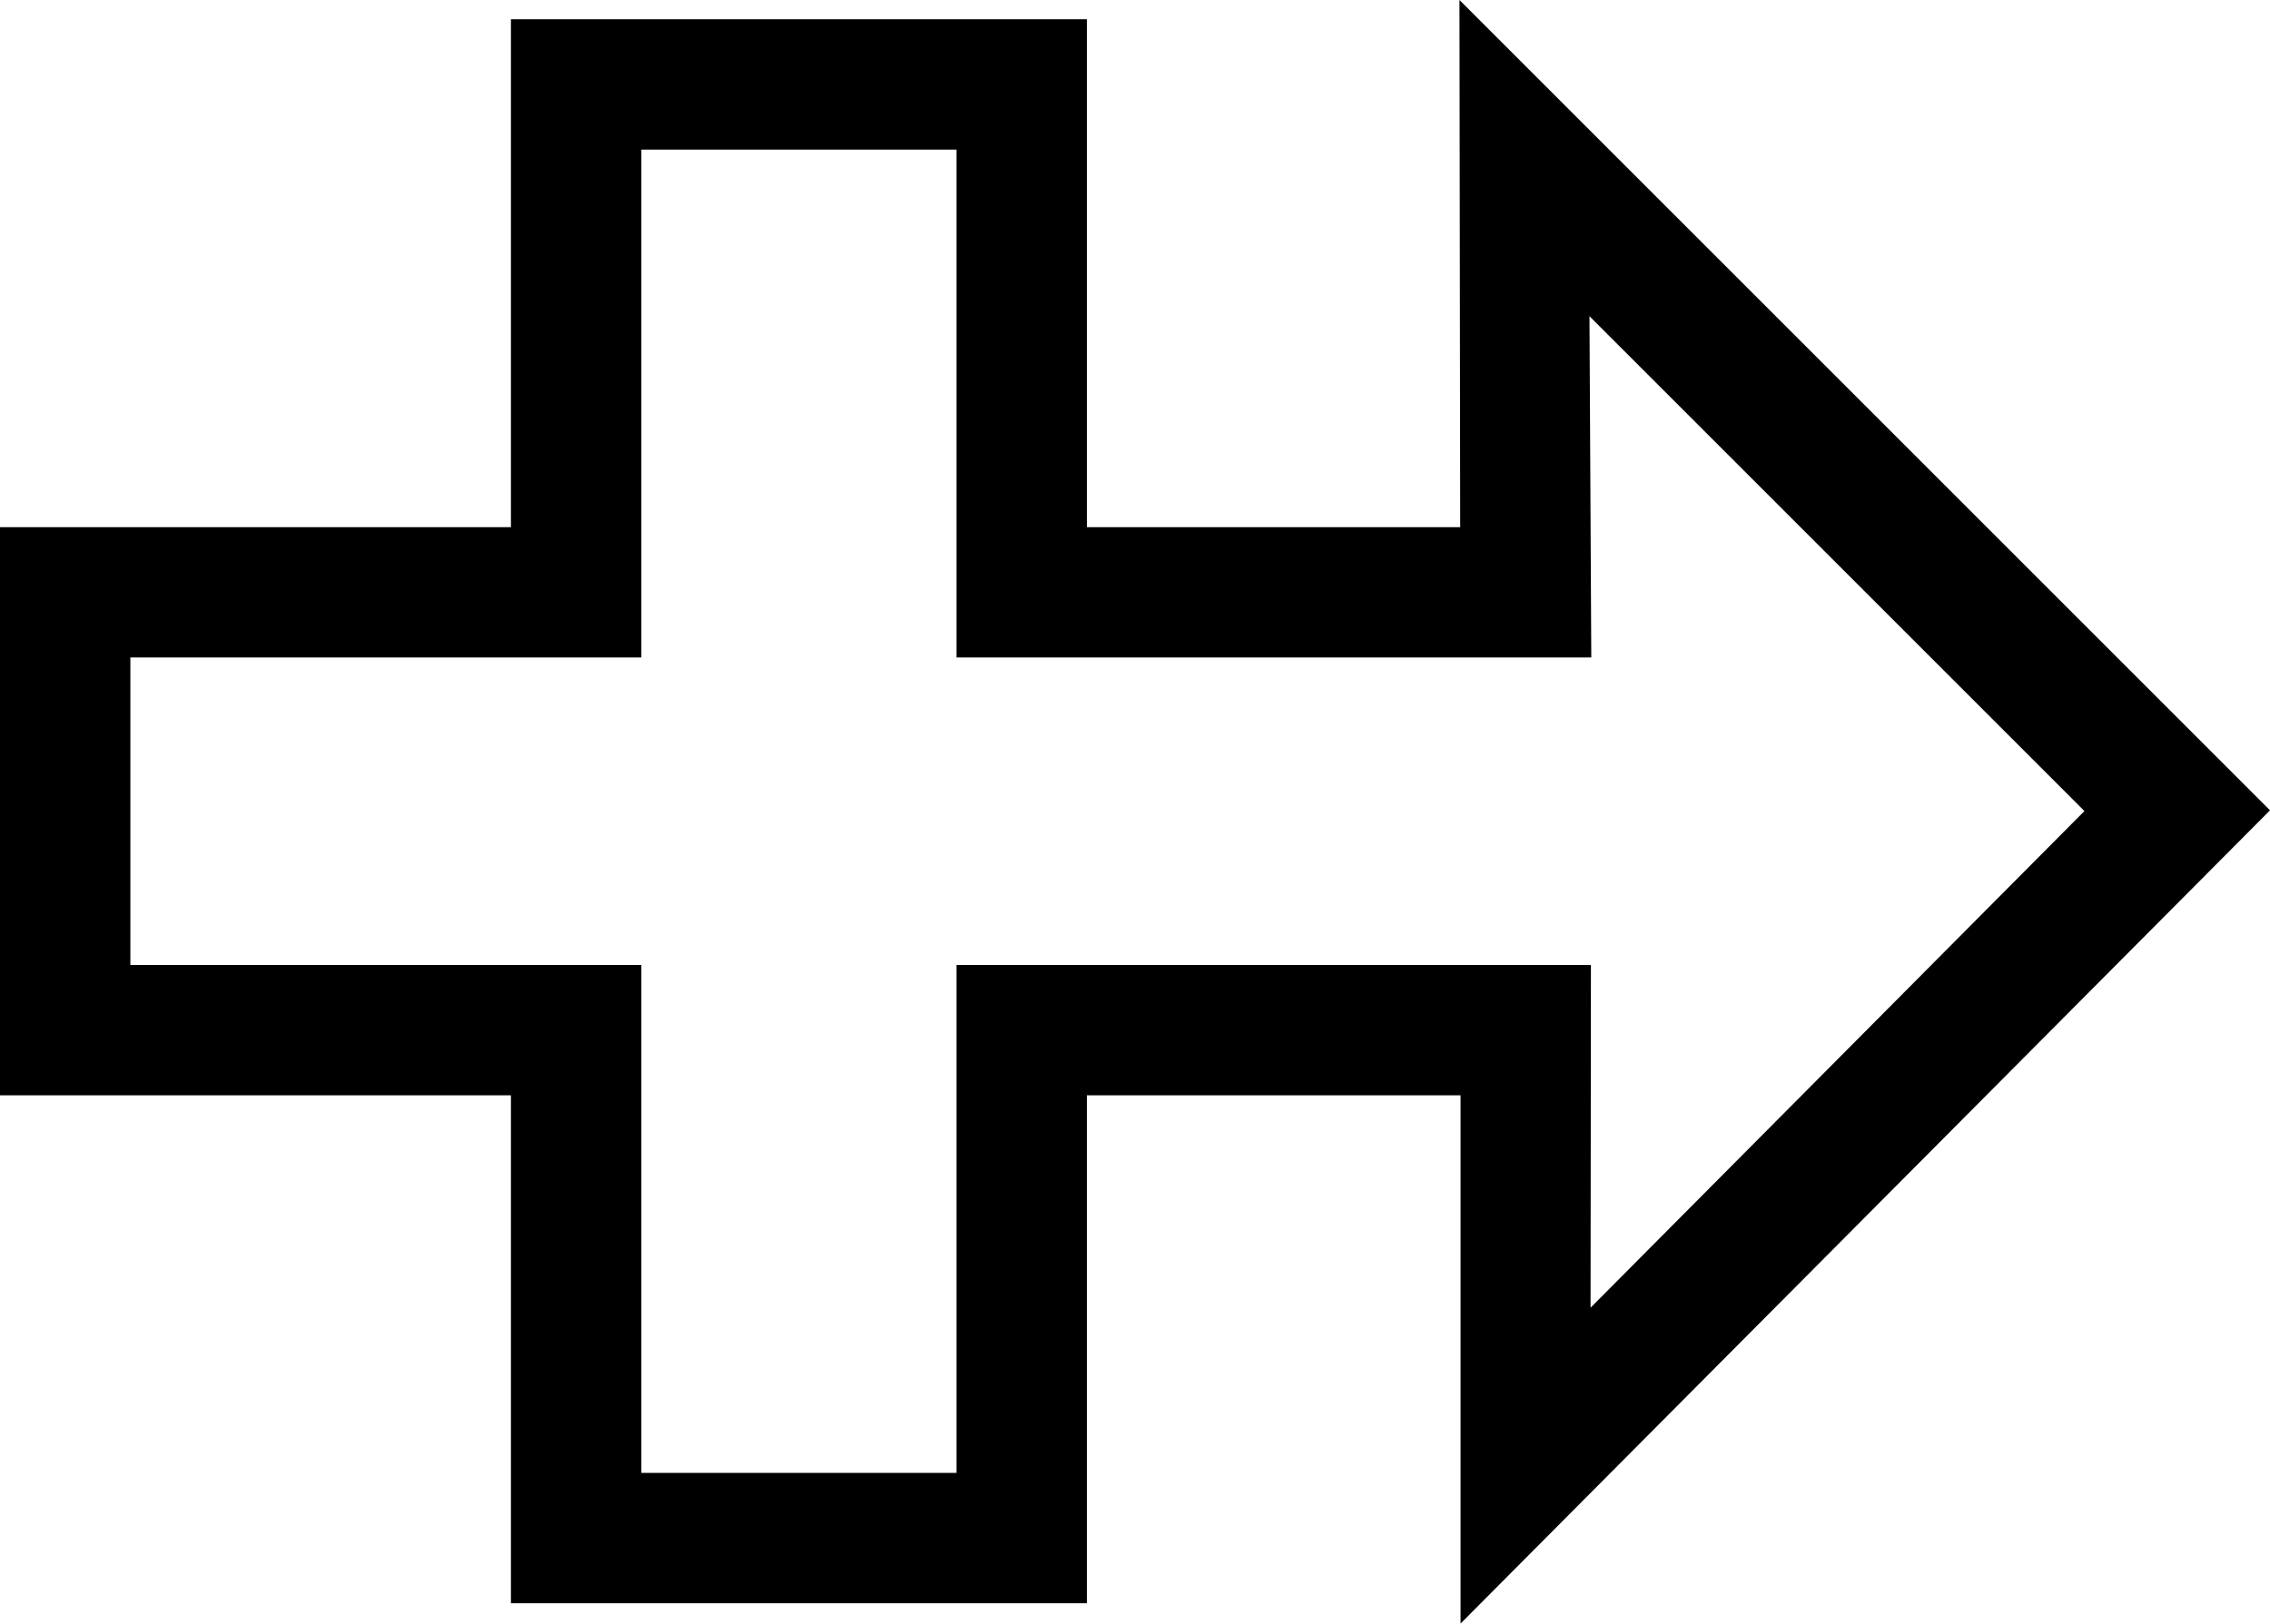 <svg xmlns="http://www.w3.org/2000/svg" width="625.1" viewBox="0 0 625.1 447.2" height="447.2" xml:space="preserve" style="enable-background:new 0 0 625.1 447.2"><path d="M625.1 223.2 401.9 0l.2 145.2H299.3V5.3H140.7v139.9H0v156.5h140.7v139.9h158.6V301.7h102.9v145.5l222.9-224zm-361.7 42.6v139.9h-86.8V265.8H35.9v-84.7h140.7V41.2h86.8v139.9H438.2l-.5-94L574 223.4 438 360.2l.1-94.4H263.4z"></path></svg>